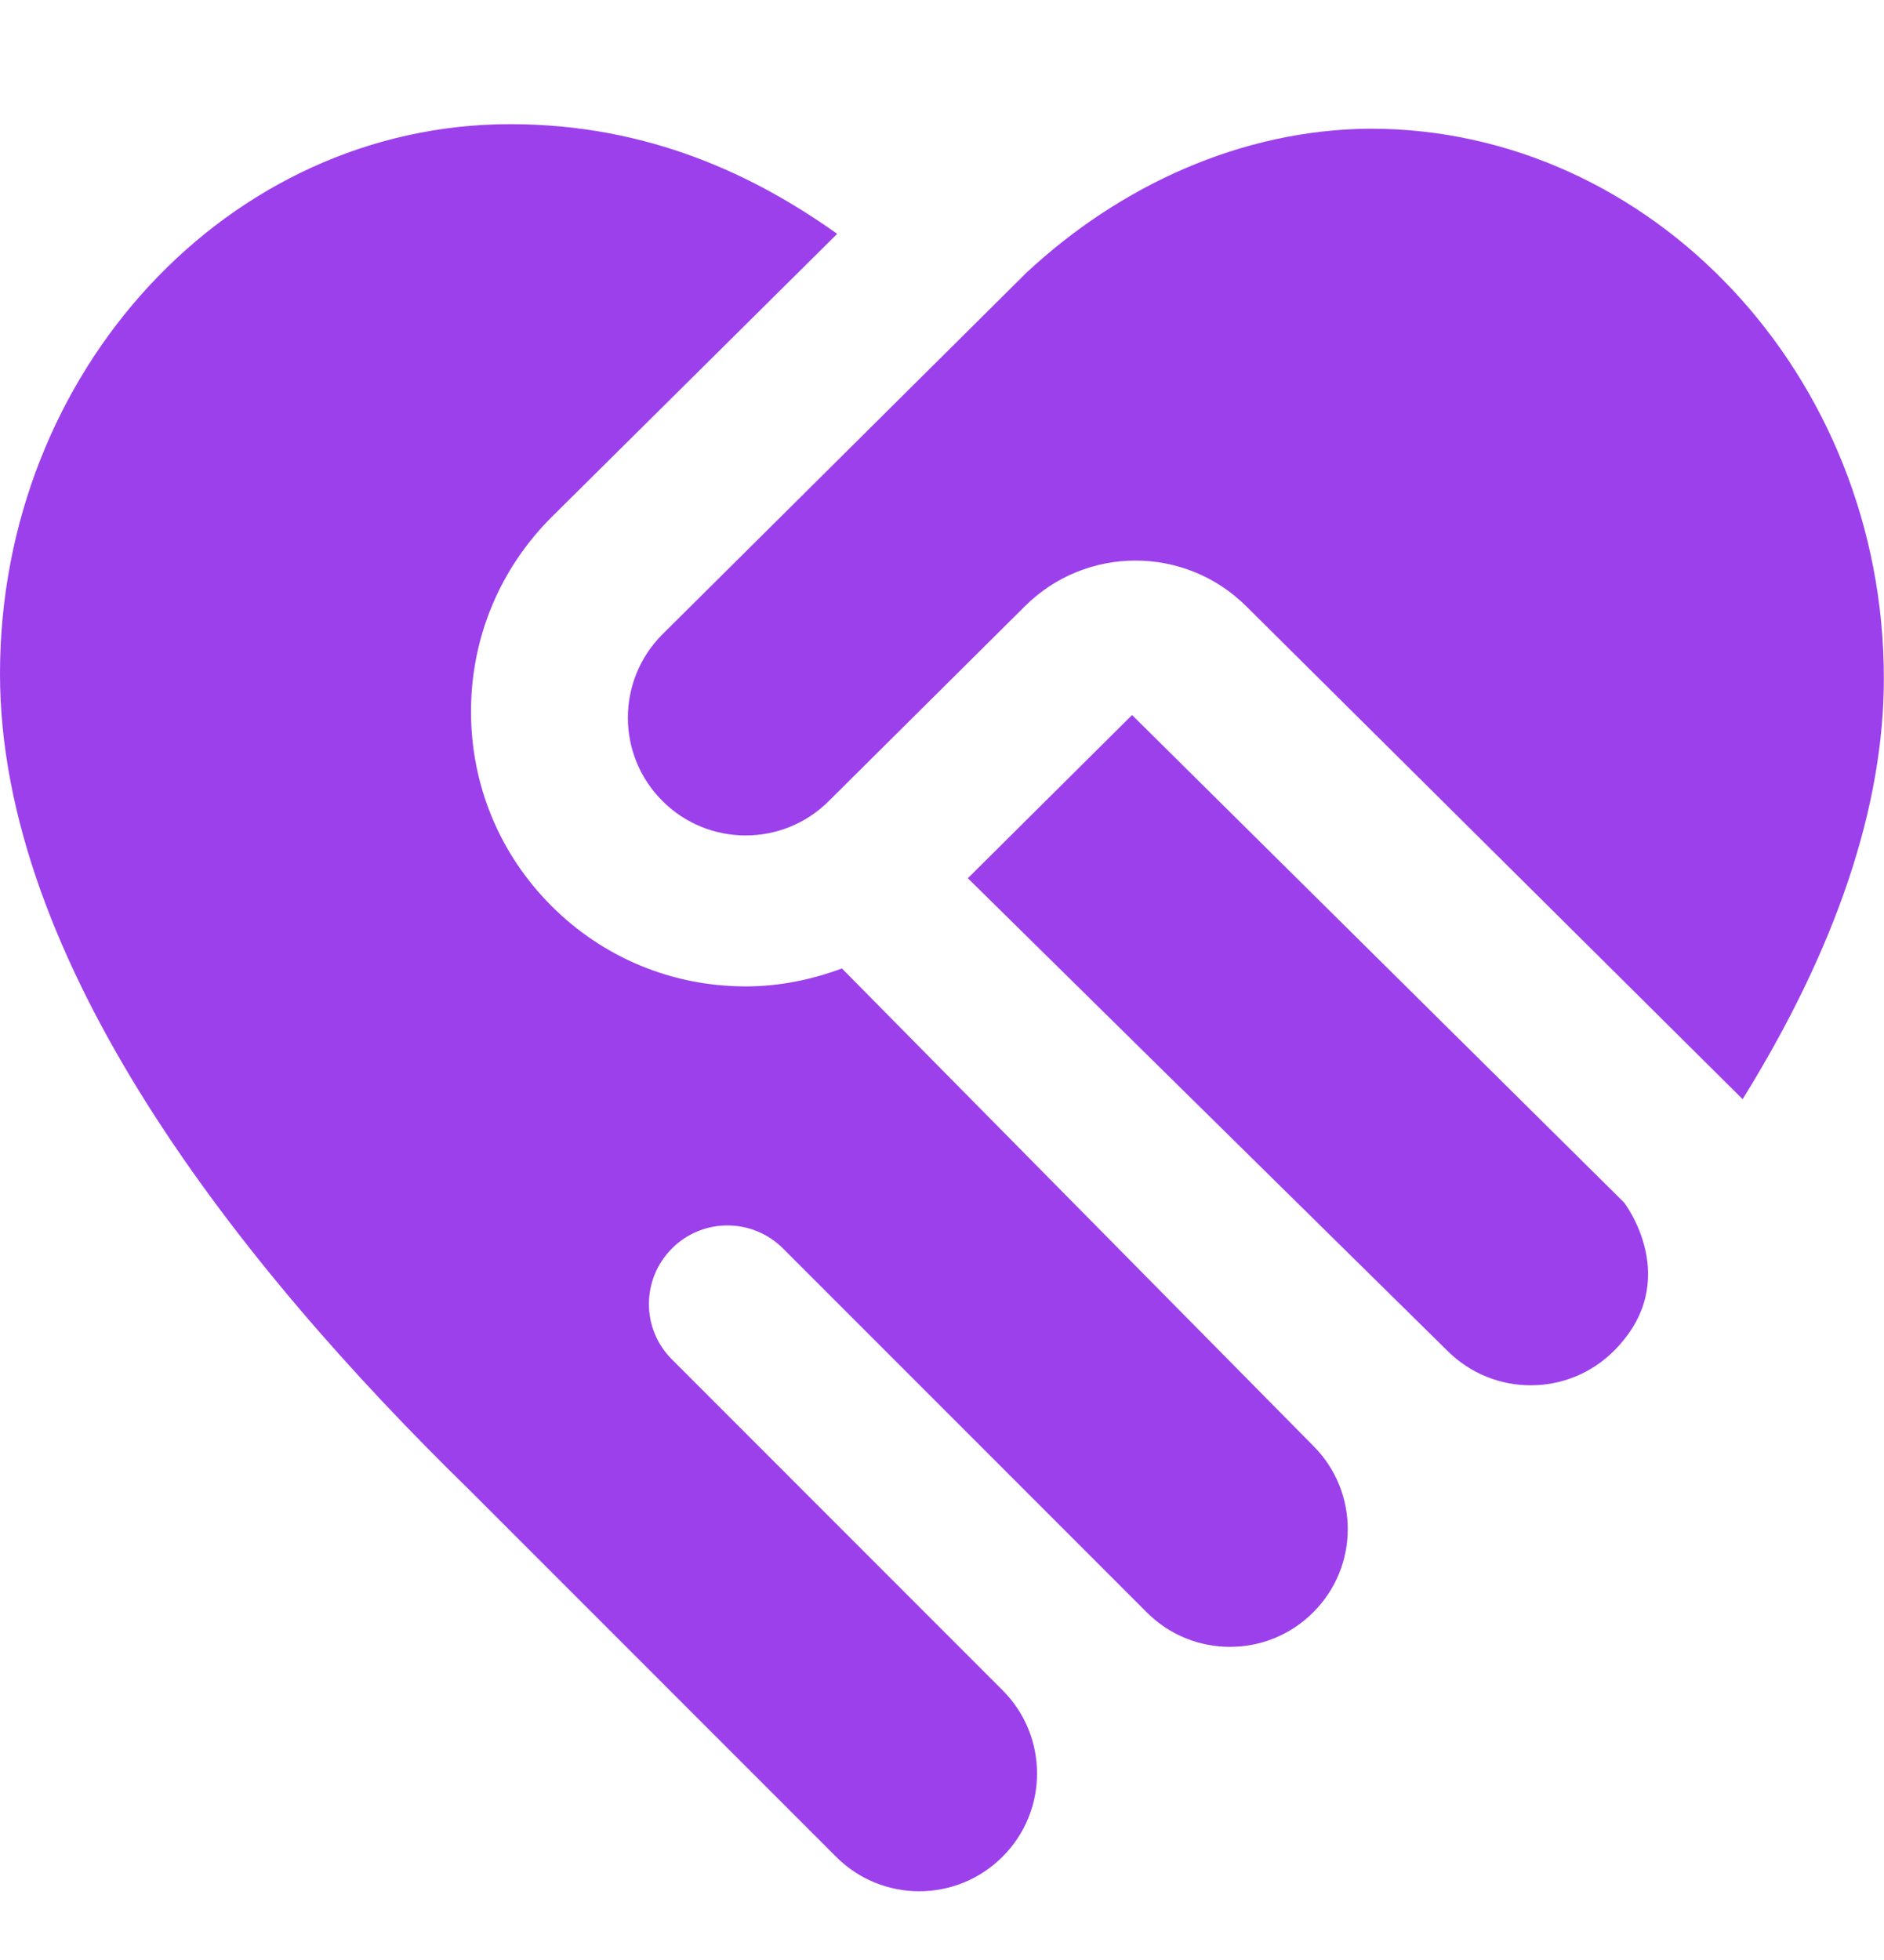 <svg width="25" height="26" viewBox="0 0 25 26" fill="none" xmlns="http://www.w3.org/2000/svg">
<g clip-path="url(#clip0_27_637)">
<path d="M17.426 19.179C18.037 19.789 18.037 20.779 17.426 21.388C16.816 21.999 15.826 21.999 15.217 21.388L10.39 16.561C9.982 16.154 9.323 16.154 8.917 16.561C8.509 16.969 8.509 17.628 8.917 18.034L13.303 22.421C13.914 23.031 13.914 24.021 13.303 24.63C12.693 25.241 11.703 25.241 11.094 24.63L6.226 19.762C3.147 16.758 0 12.753 0 8.938C0 4.918 3.038 1.647 6.771 1.647C8.618 1.647 10.032 2.336 11.109 3.102L7.319 6.86C6.629 7.549 6.25 8.465 6.25 9.439C6.25 10.413 6.629 11.329 7.317 12.017C8.005 12.706 8.921 13.085 9.896 13.085C10.34 13.085 10.768 12.997 11.172 12.847L17.427 19.18L17.426 19.179ZM15.022 9.485L12.843 11.65L19.207 17.919C19.818 18.529 20.807 18.529 21.417 17.919C22.35 16.985 21.551 15.952 21.551 15.952L15.022 9.485ZM18.184 1.707C16.482 1.718 14.866 2.457 13.62 3.618L8.79 8.415C8.179 9.026 8.179 10.015 8.79 10.625C9.4 11.235 10.39 11.235 10.999 10.625L13.6 8.042C14.412 7.234 15.723 7.234 16.537 8.042L23.124 14.581C24.365 12.579 24.998 10.704 24.998 8.999C24.998 4.978 21.917 1.707 18.183 1.707H18.184Z" fill="#9C40EC"/>
</g>
<defs>
<clipPath id="clip0_27_637">
<rect width="25" height="25" fill="white" transform="translate(0 0.605)"/>
</clipPath>
</defs>
</svg>
